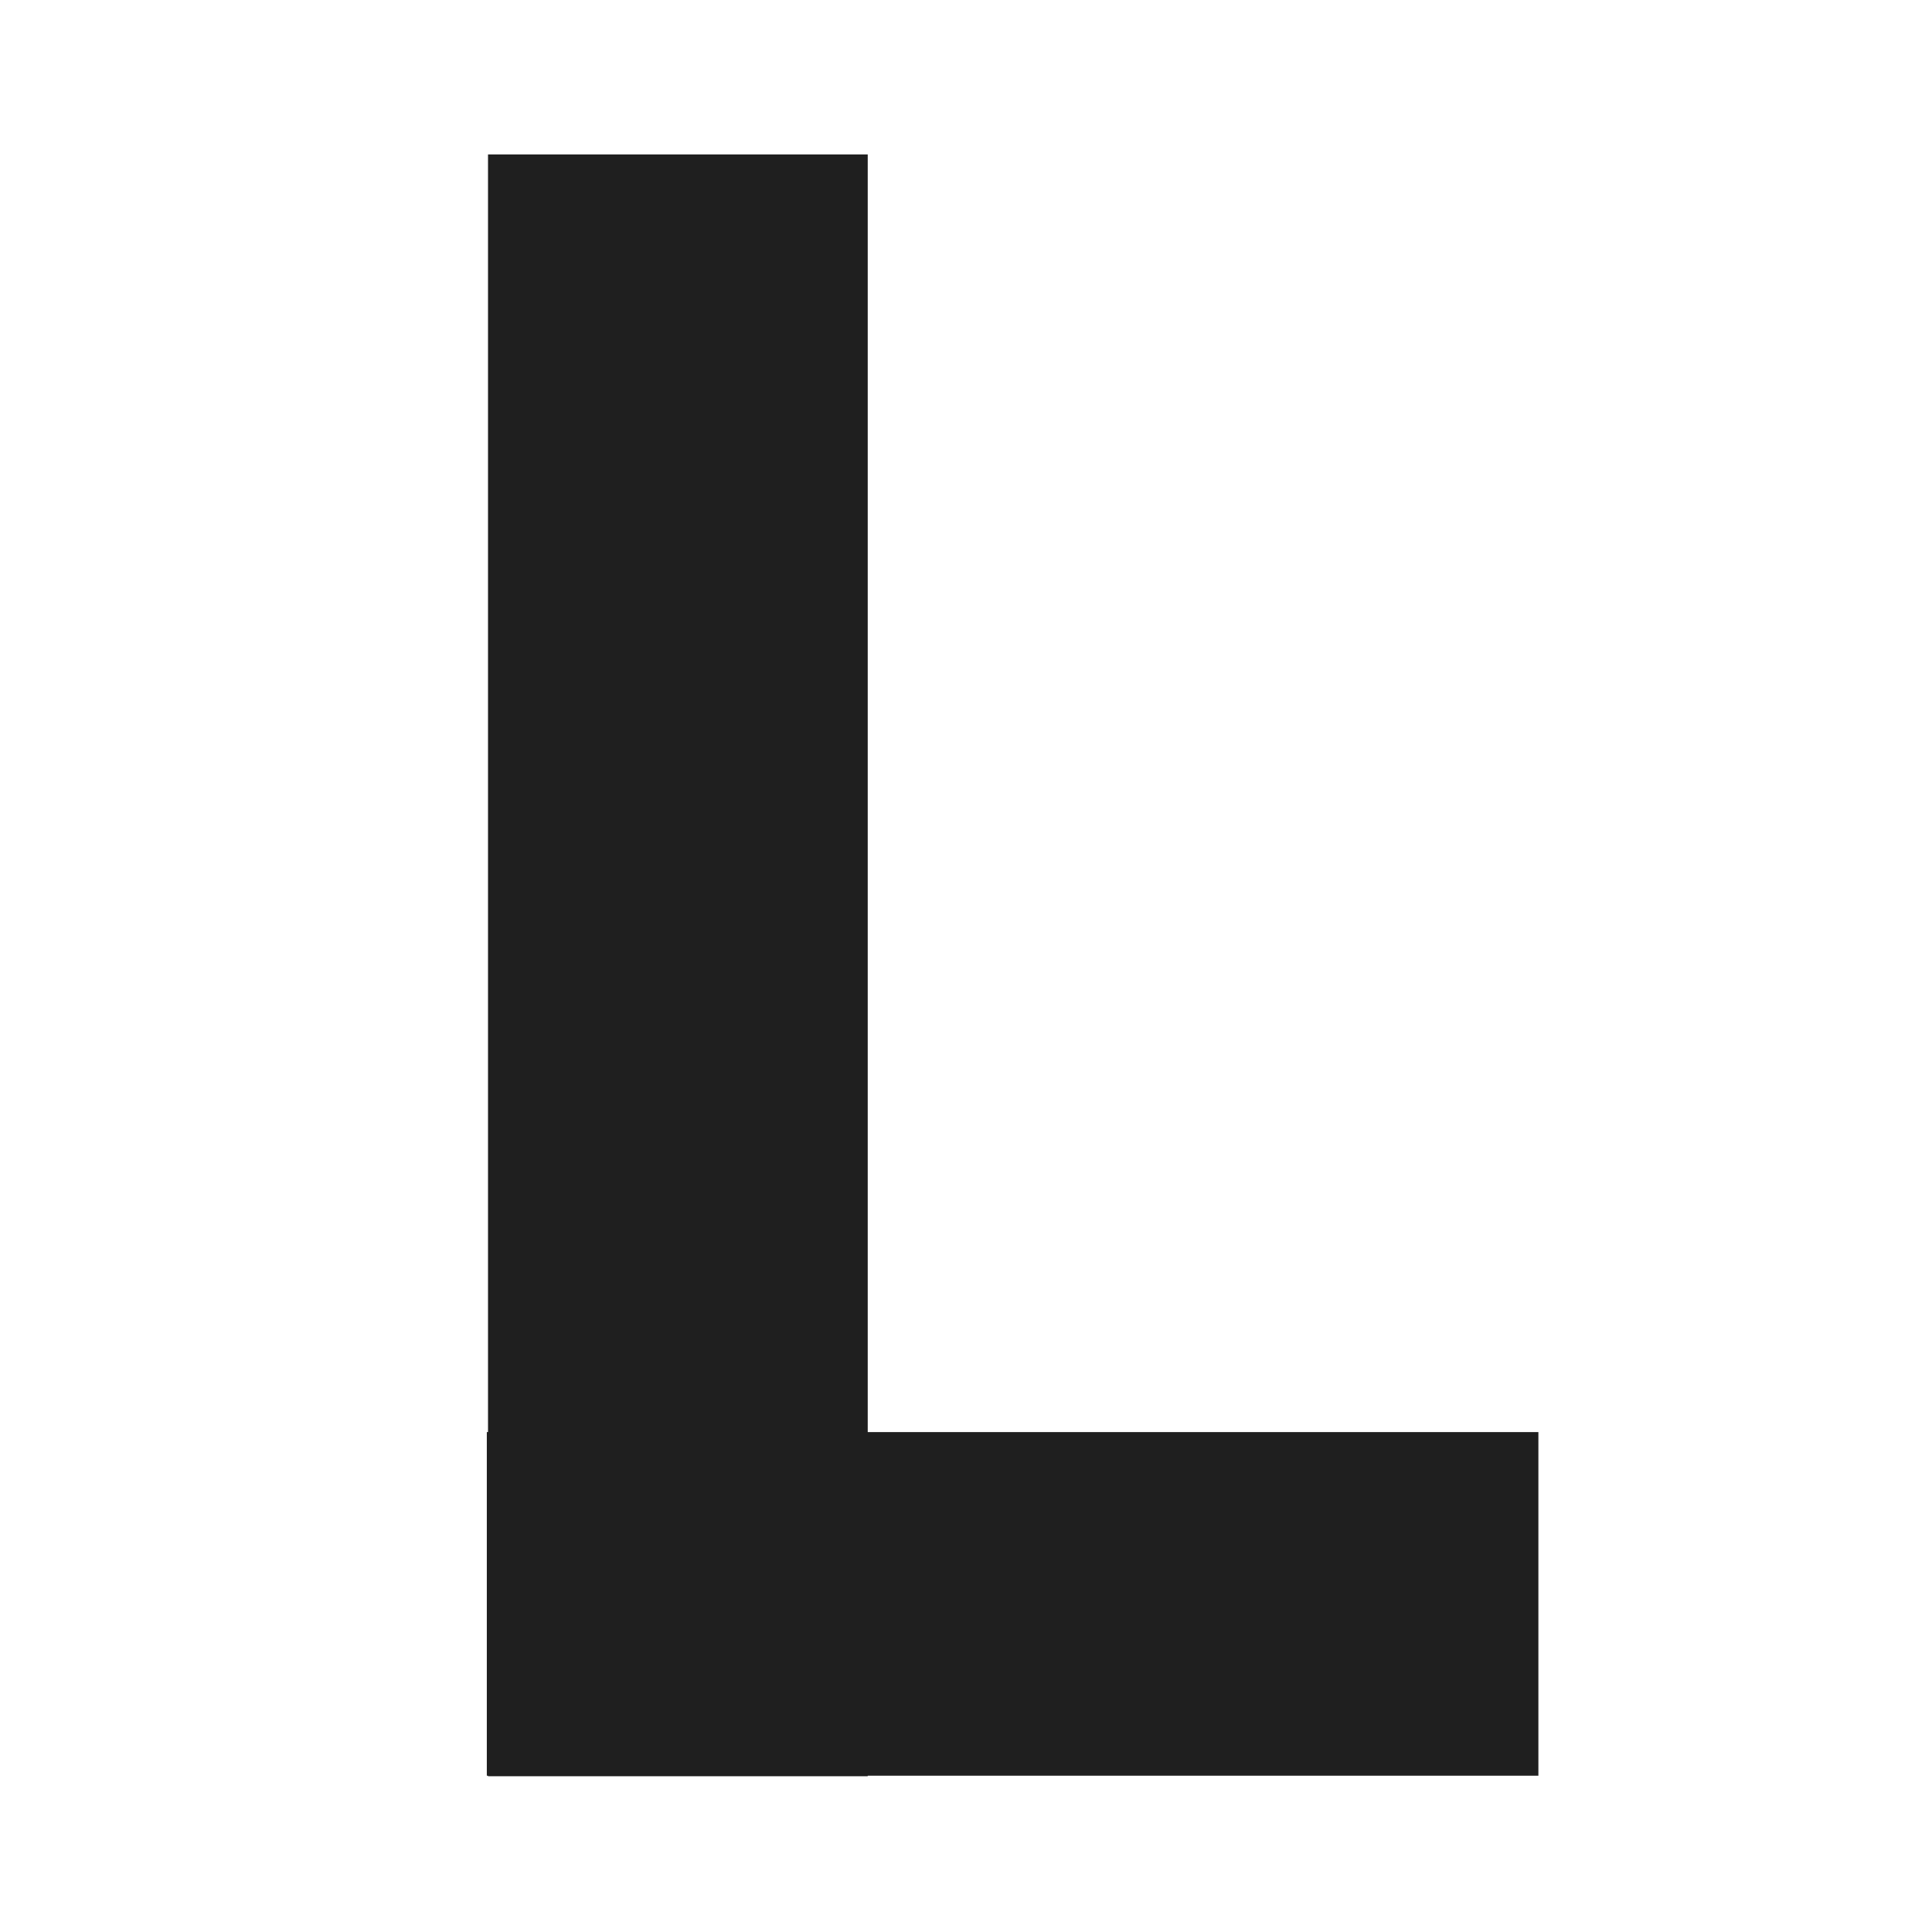 <?xml version="1.0" encoding="utf-8"?>
<!-- Generator: Adobe Illustrator 27.4.0, SVG Export Plug-In . SVG Version: 6.00 Build 0)  -->
<svg version="1.1" id="Layer_1" xmlns="http://www.w3.org/2000/svg" xmlns:xlink="http://www.w3.org/1999/xlink" x="0px" y="0px"
	 viewBox="0 0 289 289" style="enable-background:new 0 0 289 289;" xml:space="preserve">
<style type="text/css">
	.st0{fill:#1F1F1F;}
	.st1{opacity:0.2;fill:#1F1F1F;}
</style>
<g>
	<rect x="73" y="23.1" class="st0" width="56.8" height="242.6"/>
	
		<rect x="125.8" y="161.3" transform="matrix(-1.836970e-16 1 -1 -1.836970e-16 391.421 88.421)" class="st0" width="51.4" height="157.3"/>
	<rect x="73" y="214.2" class="st1" width="56.8" height="51.4"/>
</g>
</svg>
